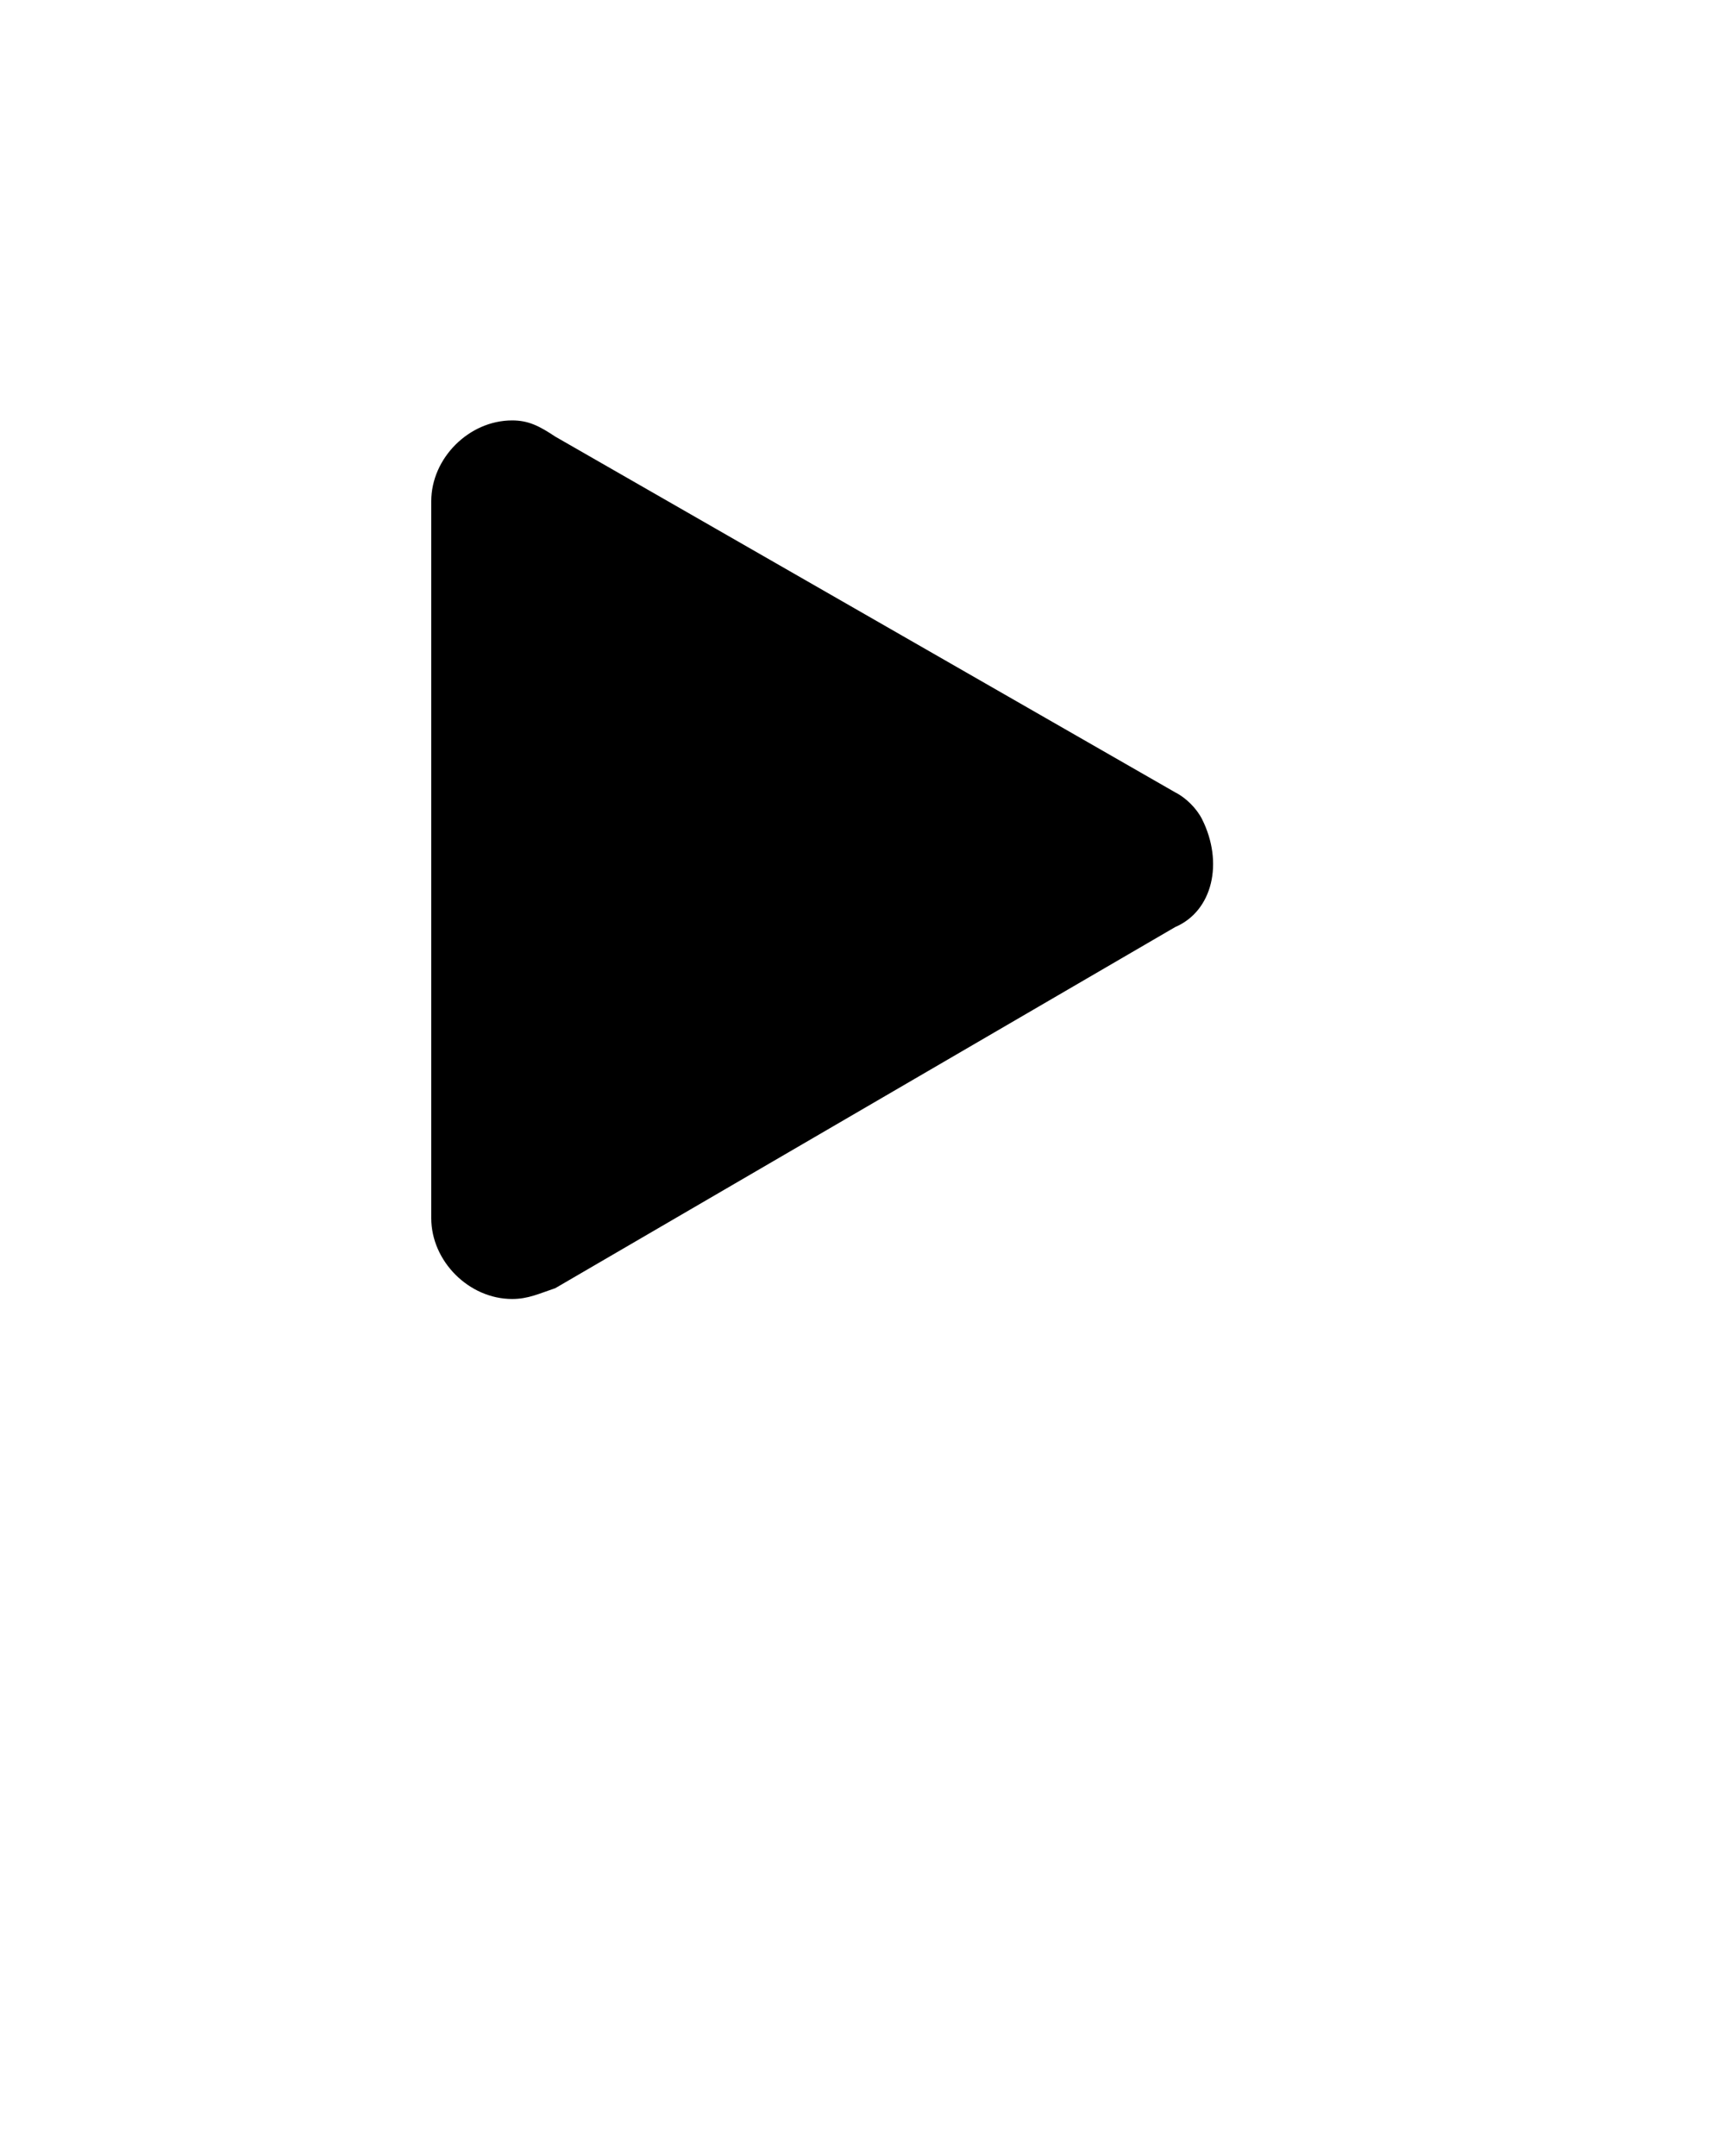 <svg xmlns="http://www.w3.org/2000/svg" viewBox="0 0 32 40" fill="currentColor"><path d="M22.3,15.2c-0.1-0.2-0.3-0.4-0.5-0.5L10.3,8.1C10,7.9,9.8,7.8,9.5,7.8C8.7,7.8,8,8.5,8,9.3c0,0,0,0,0,0v13.3  c0,0.8,0.7,1.5,1.5,1.5c0.3,0,0.5-0.1,0.8-0.2l11.5-6.7C22.5,16.9,22.7,16,22.3,15.2z"/></svg>
